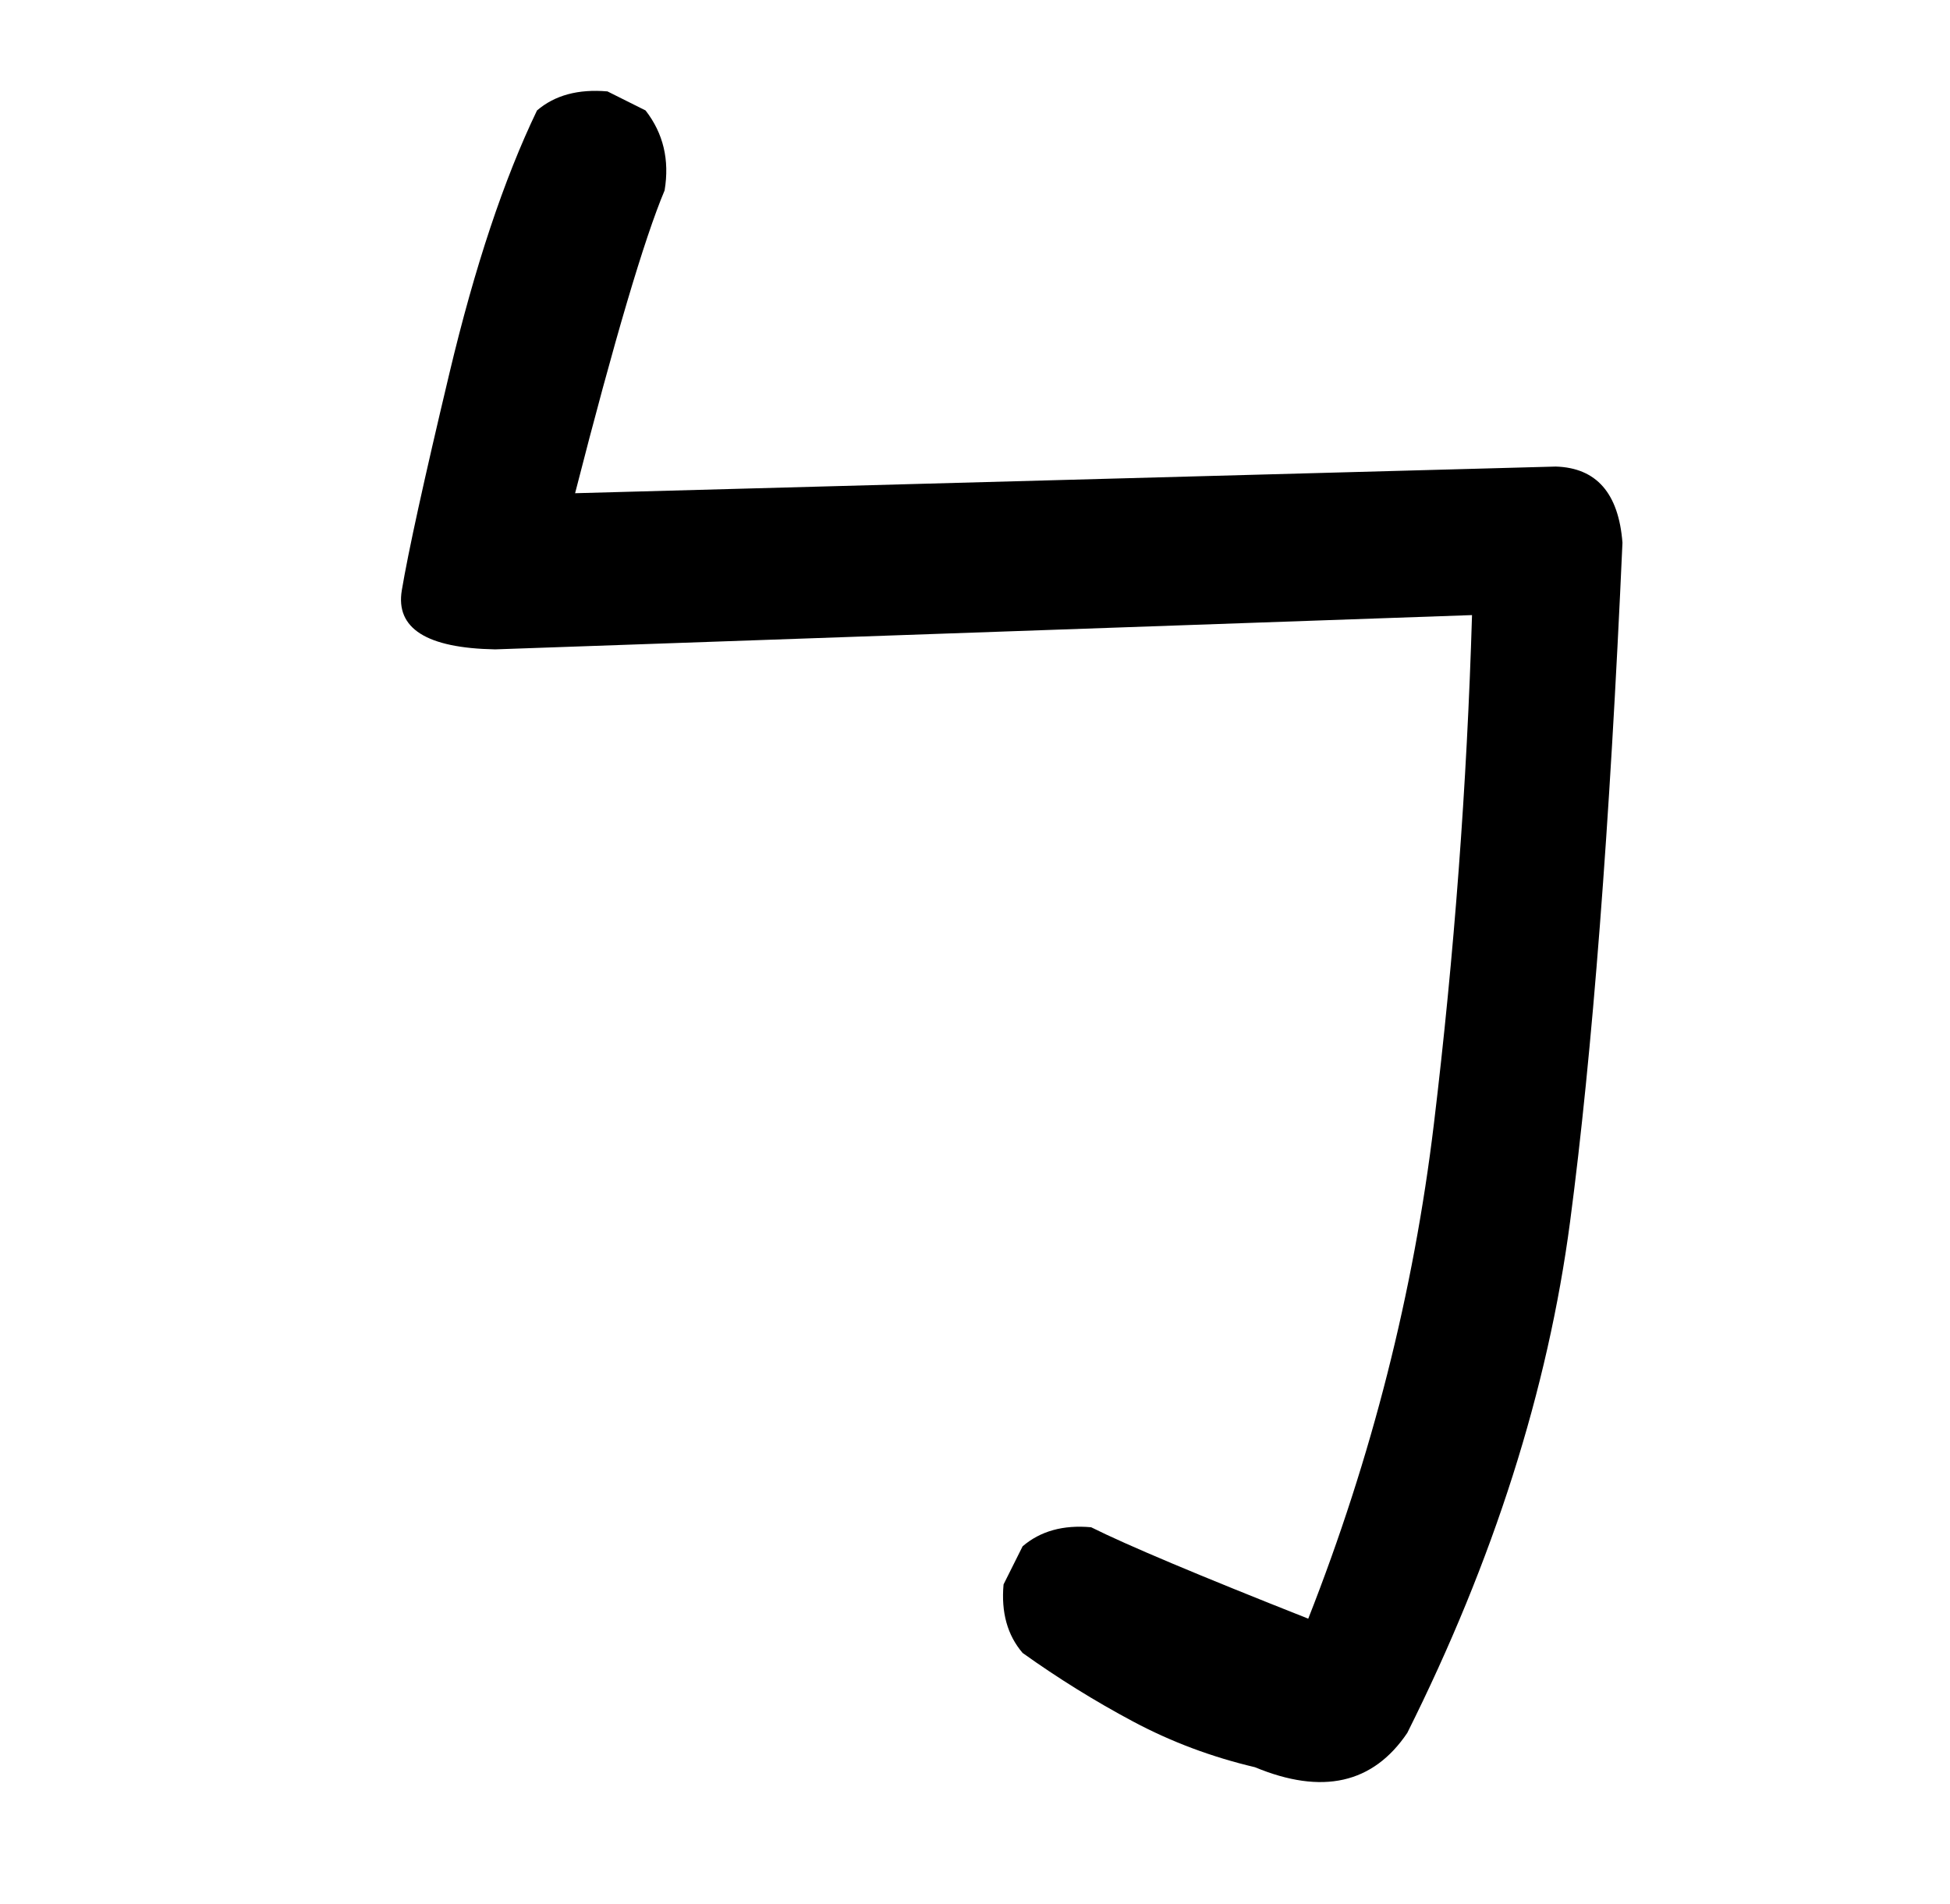 <?xml version="1.0" standalone="no"?>
<!DOCTYPE svg PUBLIC "-//W3C//DTD SVG 1.1//EN" "http://www.w3.org/Graphics/SVG/1.1/DTD/svg11.dtd" >
<svg xmlns="http://www.w3.org/2000/svg" xmlns:xlink="http://www.w3.org/1999/xlink" version="1.1" viewBox="0 0 1024 1000">
  <g transform="matrix(1 0 0 -1 0 1000)">
   <path fill="currentColor"
d="M659 72q-34 8 -64 24t-58 36q-12 14 -10 36l10 20q14 12 36 10q28 -14 114 -48q50 127 66 260t20 267l-513 -18q-54 1 -49 31t25 114t46 138q14 12 37 10l20 -10q14 -18 10 -42q-16 -38 -47 -159l515 14q32 -1 35 -40q-10 -224 -27.5 -356.5t-85.5 -268.5
q-27 -40 -80 -18z" />
  </g>

</svg>
